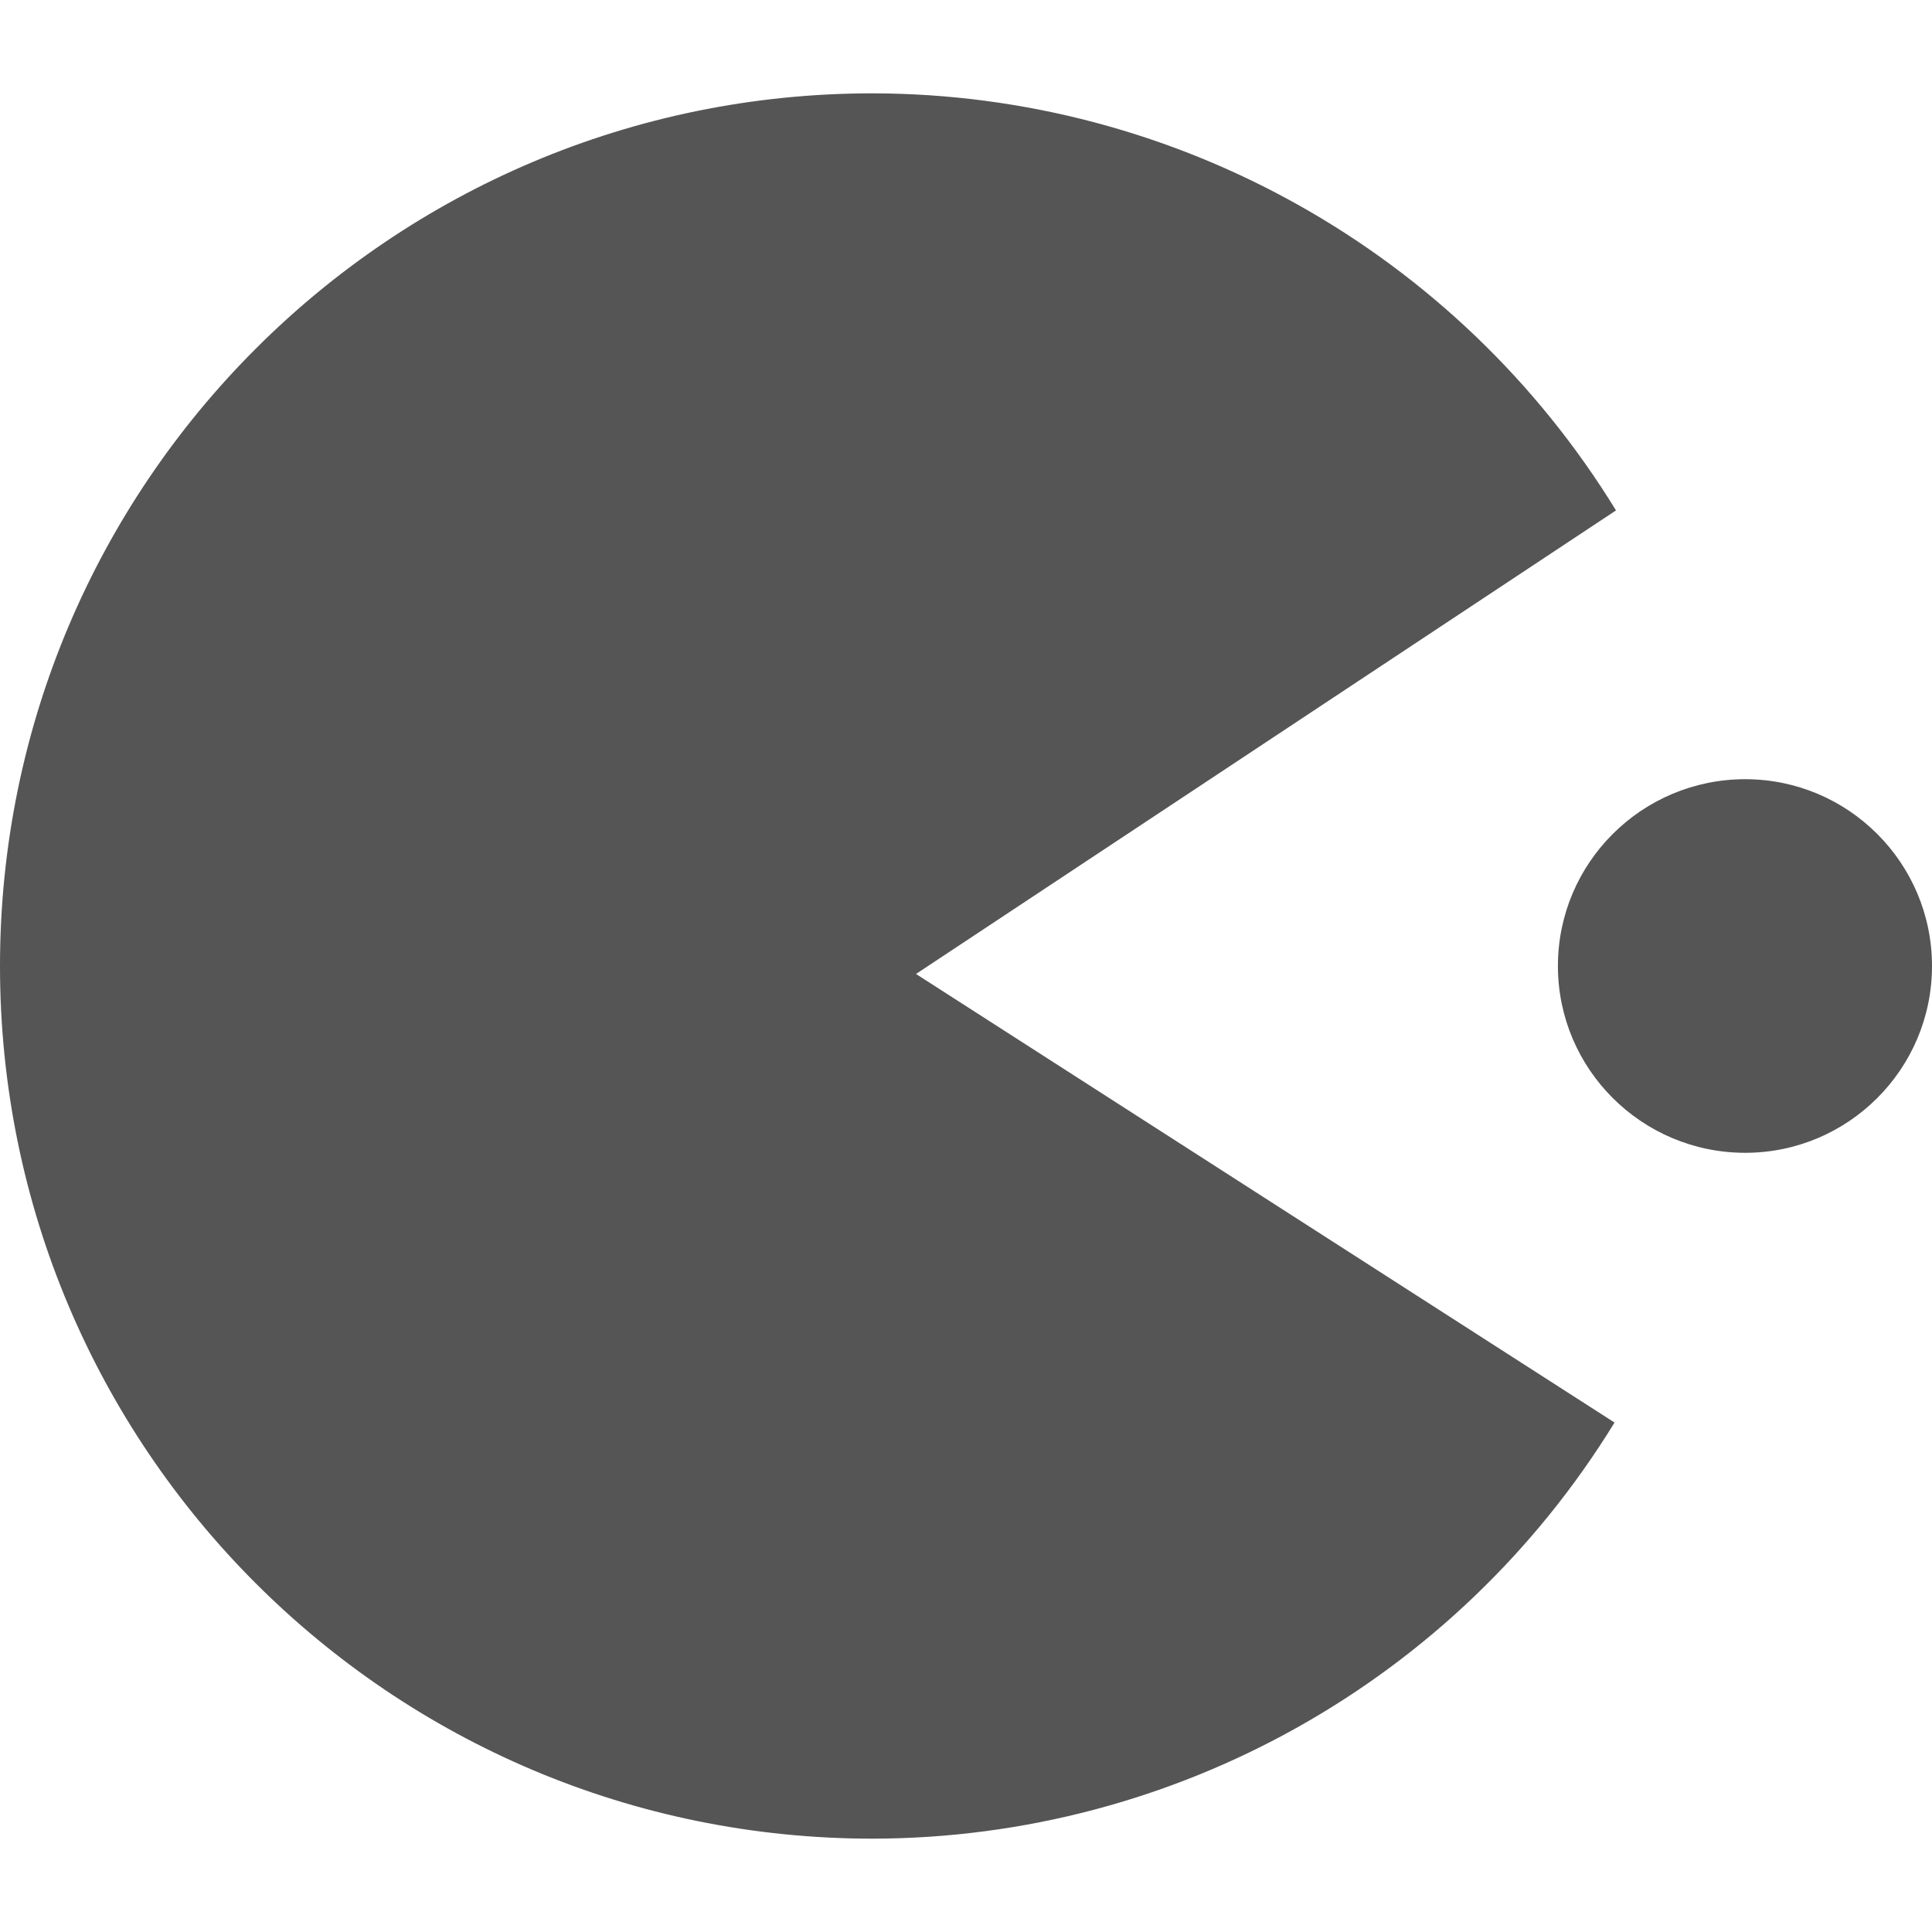 
<svg xmlns="http://www.w3.org/2000/svg" xmlns:xlink="http://www.w3.org/1999/xlink" width="16px" height="16px" viewBox="0 0 16 16" version="1.1">
<g id="surface1">
<path style=" stroke:none;fill-rule:evenodd;fill:#555555;fill-opacity:1;" d="M 7.227 0.773 C 3.234 0.773 0 4.008 0 8 C 0 11.992 3.234 15.227 7.227 15.227 C 9.734 15.223 12.059 13.918 13.371 11.781 L 7.586 8.066 L 13.383 4.227 C 12.07 2.086 9.738 0.777 7.227 0.773 Z M 12.902 8 C 12.902 7.145 13.598 6.453 14.453 6.453 C 15.305 6.453 16 7.145 16 8 C 16 8.855 15.305 9.547 14.453 9.547 C 13.598 9.547 12.902 8.855 12.902 8 Z M 12.902 8 "/>
</g>
</svg>
